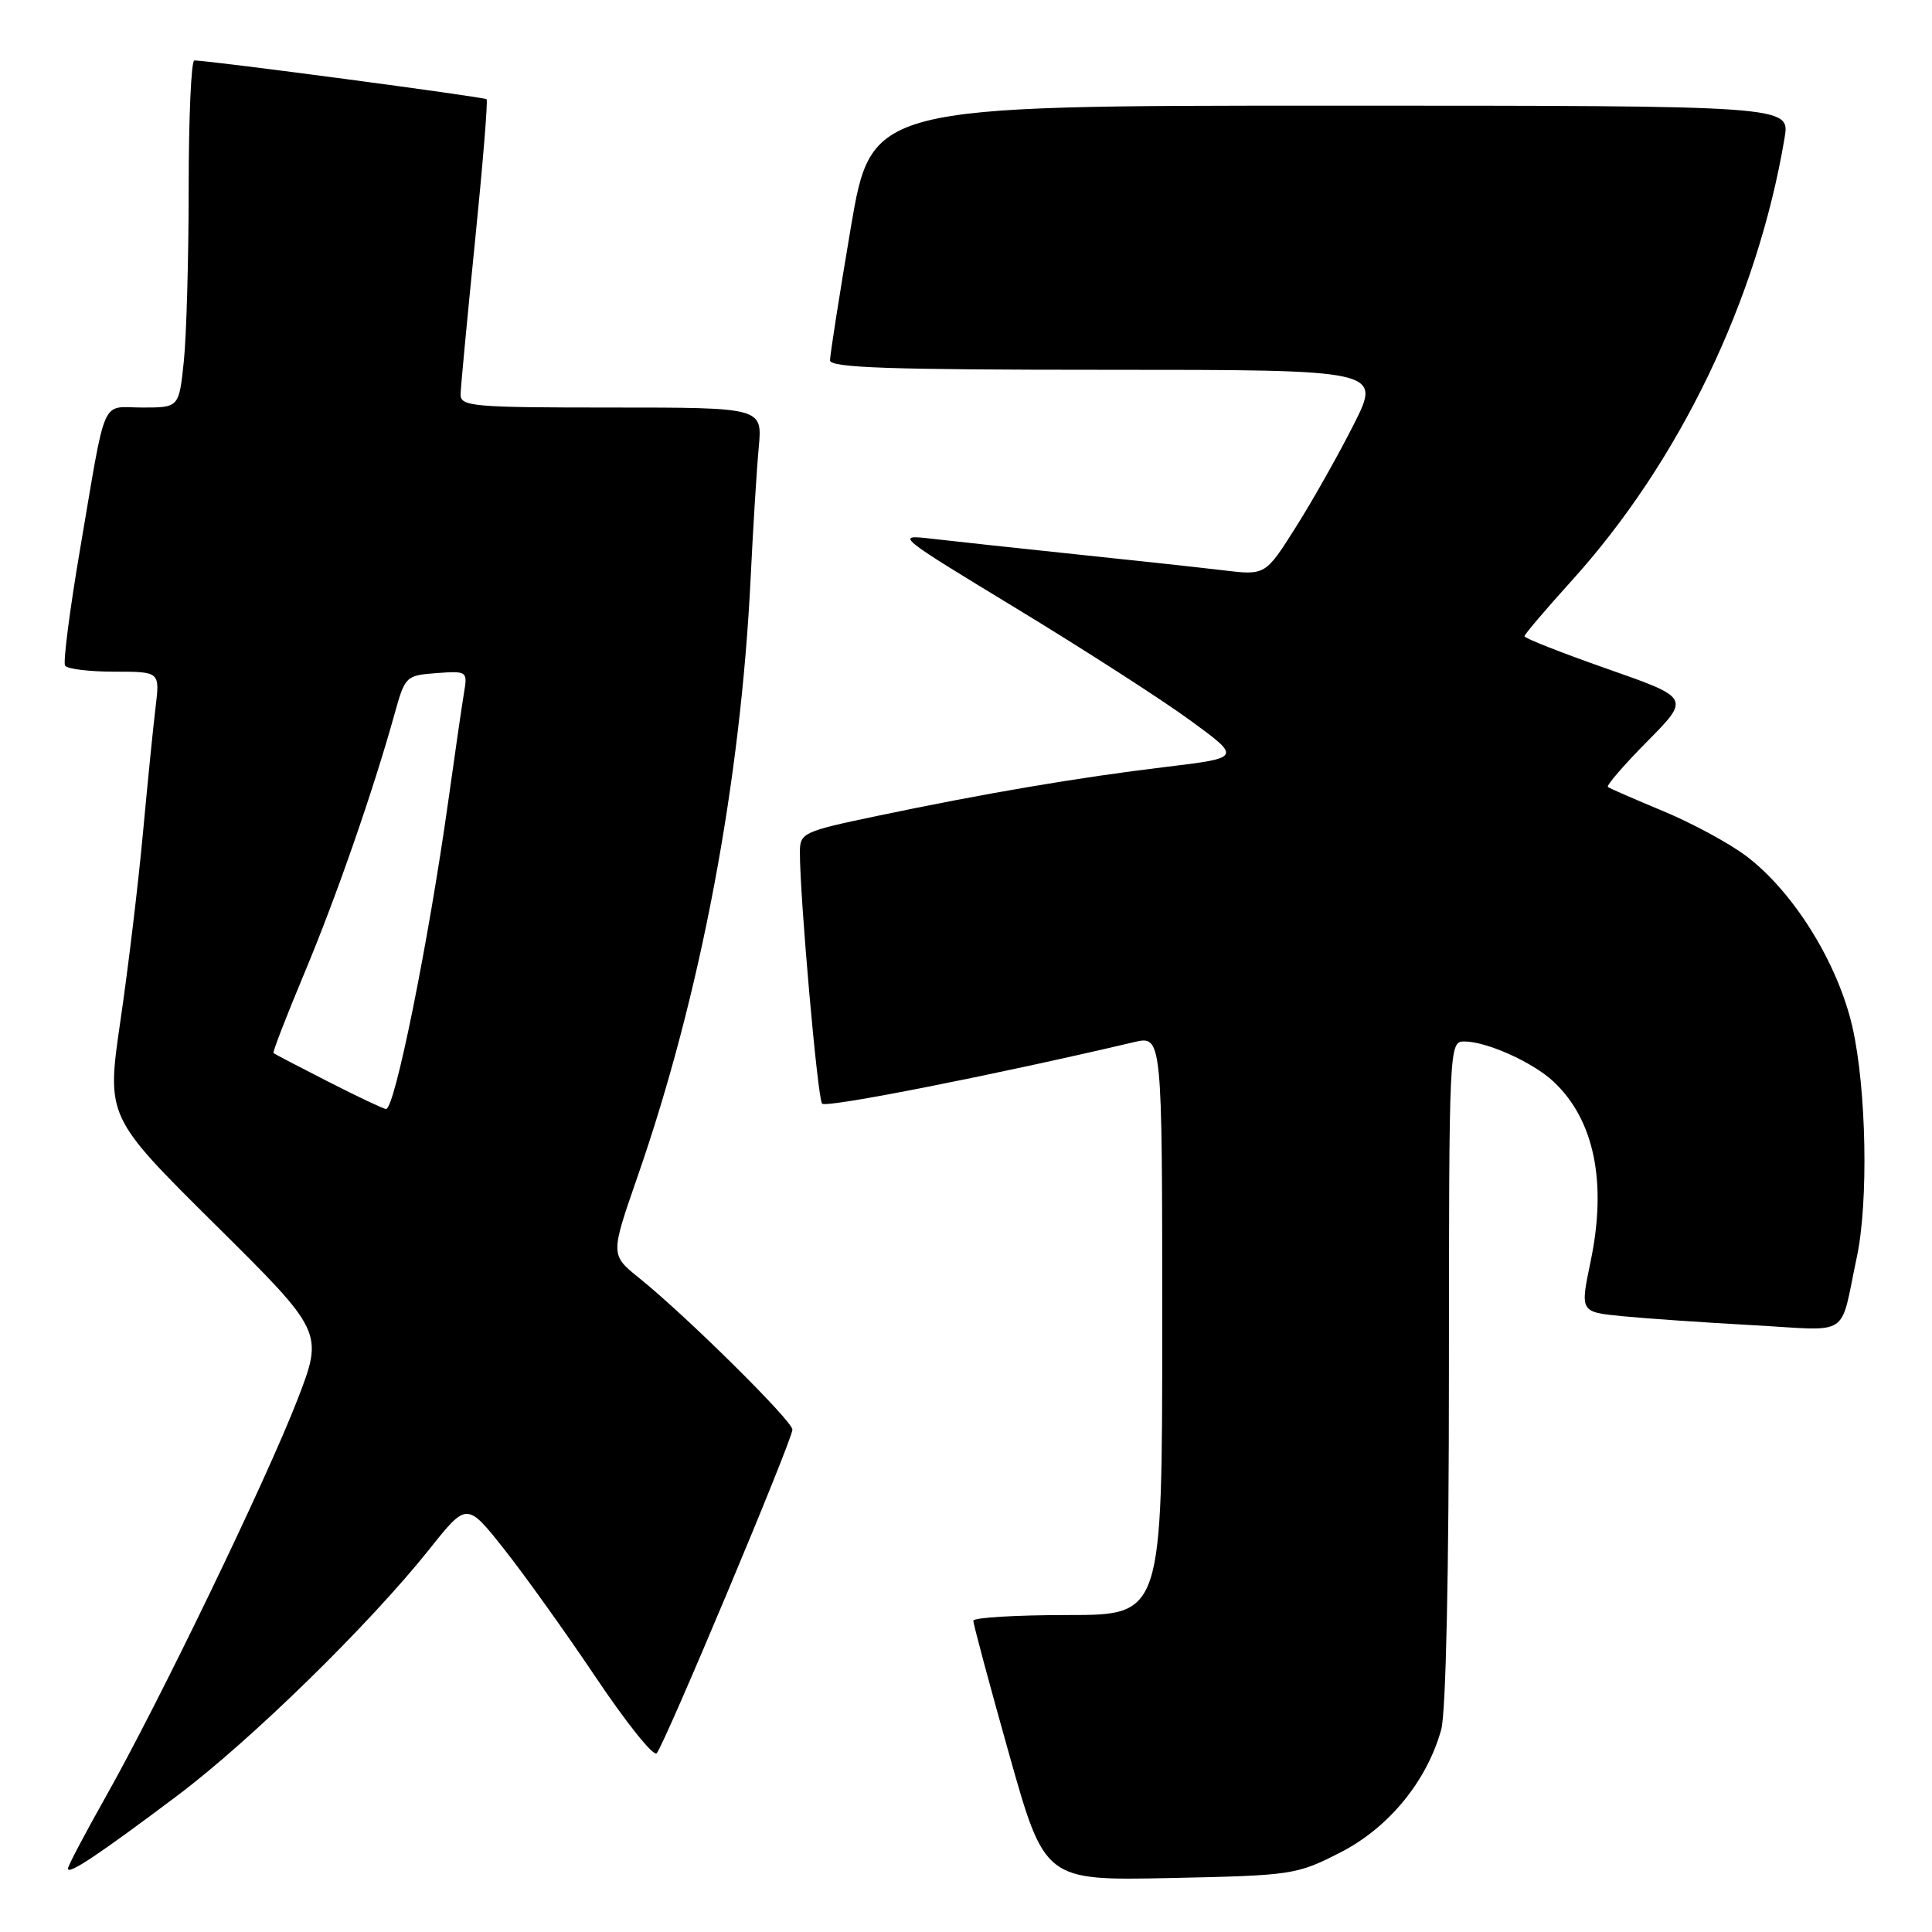 <?xml version="1.0" encoding="UTF-8" standalone="no"?>
<!DOCTYPE svg PUBLIC "-//W3C//DTD SVG 1.1//EN" "http://www.w3.org/Graphics/SVG/1.1/DTD/svg11.dtd" >
<svg xmlns="http://www.w3.org/2000/svg" xmlns:xlink="http://www.w3.org/1999/xlink" version="1.1" viewBox="0 0 256 256">
 <g >
 <path fill="currentColor"
d=" M 177.57 245.48 C 184.00 242.20 189.06 236.04 190.97 229.18 C 191.59 226.93 191.99 208.44 191.99 181.75 C 192.00 138.44 192.02 138.00 194.03 138.00 C 196.98 138.00 203.10 140.75 205.83 143.30 C 211.25 148.36 212.96 156.64 210.76 167.17 C 209.37 173.85 209.37 173.85 214.94 174.40 C 218.00 174.70 225.77 175.24 232.20 175.59 C 245.48 176.32 243.71 177.48 246.04 166.57 C 247.60 159.24 247.31 144.28 245.46 136.10 C 243.53 127.63 237.67 118.19 231.41 113.45 C 229.16 111.75 224.21 109.07 220.41 107.49 C 216.61 105.91 213.30 104.47 213.06 104.28 C 212.81 104.10 215.17 101.37 218.29 98.22 C 223.96 92.48 223.96 92.48 212.98 88.63 C 206.94 86.51 202.00 84.57 202.00 84.31 C 202.00 84.06 204.79 80.78 208.19 77.02 C 222.53 61.20 232.88 39.69 236.47 18.25 C 237.18 14.00 237.18 14.00 176.33 14.00 C 115.48 14.00 115.48 14.00 112.72 30.25 C 111.21 39.19 109.98 47.06 109.98 47.75 C 110.00 48.73 117.98 49.00 146.51 49.00 C 183.03 49.00 183.03 49.00 179.39 56.22 C 177.39 60.19 173.94 66.32 171.71 69.84 C 167.67 76.24 167.67 76.24 162.09 75.57 C 159.01 75.20 150.20 74.24 142.50 73.44 C 134.80 72.63 126.25 71.71 123.50 71.39 C 118.55 70.81 118.67 70.90 134.72 80.65 C 143.64 86.07 153.99 92.73 157.72 95.46 C 164.50 100.41 164.50 100.41 154.50 101.62 C 142.85 103.02 130.62 105.10 116.25 108.11 C 106.41 110.17 106.00 110.37 105.99 112.88 C 105.97 118.75 108.33 145.55 108.93 146.24 C 109.46 146.84 131.72 142.45 150.25 138.09 C 154.00 137.21 154.00 137.21 154.00 175.61 C 154.00 214.00 154.00 214.00 141.50 214.00 C 134.62 214.00 128.99 214.34 128.97 214.75 C 128.96 215.16 131.08 223.08 133.69 232.35 C 138.43 249.19 138.43 249.19 155.04 248.85 C 171.22 248.51 171.80 248.42 177.57 245.48 Z  M 23.50 237.93 C 33.24 230.61 48.95 215.25 56.90 205.27 C 61.86 199.04 61.86 199.04 66.80 205.27 C 69.51 208.70 75.00 216.37 78.99 222.32 C 82.99 228.28 86.59 232.78 87.01 232.32 C 88.05 231.19 105.01 190.76 105.00 189.43 C 105.00 188.28 90.97 174.40 84.69 169.34 C 80.88 166.27 80.88 166.27 84.46 155.96 C 92.82 131.95 98.15 103.74 99.47 76.47 C 99.79 69.89 100.27 62.14 100.54 59.25 C 101.02 54.00 101.02 54.00 81.01 54.00 C 62.61 54.00 61.00 53.86 61.03 52.25 C 61.05 51.29 61.91 42.17 62.94 32.00 C 63.97 21.82 64.66 13.34 64.48 13.15 C 64.18 12.85 27.82 8.02 25.75 8.01 C 25.34 8.00 25.00 15.58 25.00 24.85 C 25.00 34.12 24.71 44.47 24.36 47.85 C 23.72 54.00 23.72 54.00 18.88 54.00 C 13.26 54.00 14.16 51.97 10.58 72.95 C 9.23 80.89 8.35 87.75 8.62 88.20 C 8.89 88.64 11.83 89.00 15.15 89.00 C 21.19 89.00 21.19 89.00 20.61 93.75 C 20.29 96.36 19.54 103.90 18.93 110.50 C 18.32 117.10 16.99 128.23 15.96 135.24 C 14.10 147.97 14.10 147.97 28.49 162.24 C 42.88 176.50 42.88 176.50 39.40 185.50 C 35.26 196.18 21.14 225.43 14.04 238.03 C 11.27 242.94 9.00 247.25 9.00 247.60 C 9.00 248.48 13.05 245.78 23.50 237.93 Z  M 43.50 143.33 C 39.65 141.37 36.38 139.66 36.24 139.54 C 36.10 139.42 37.95 134.64 40.35 128.91 C 44.58 118.79 49.49 104.68 52.31 94.50 C 53.67 89.62 53.79 89.49 57.84 89.19 C 61.87 88.89 61.96 88.96 61.50 91.69 C 61.24 93.24 60.30 99.67 59.42 106.00 C 56.78 124.82 52.30 147.04 51.15 146.95 C 50.79 146.92 47.35 145.30 43.50 143.33 Z "/>
</g>
</svg>